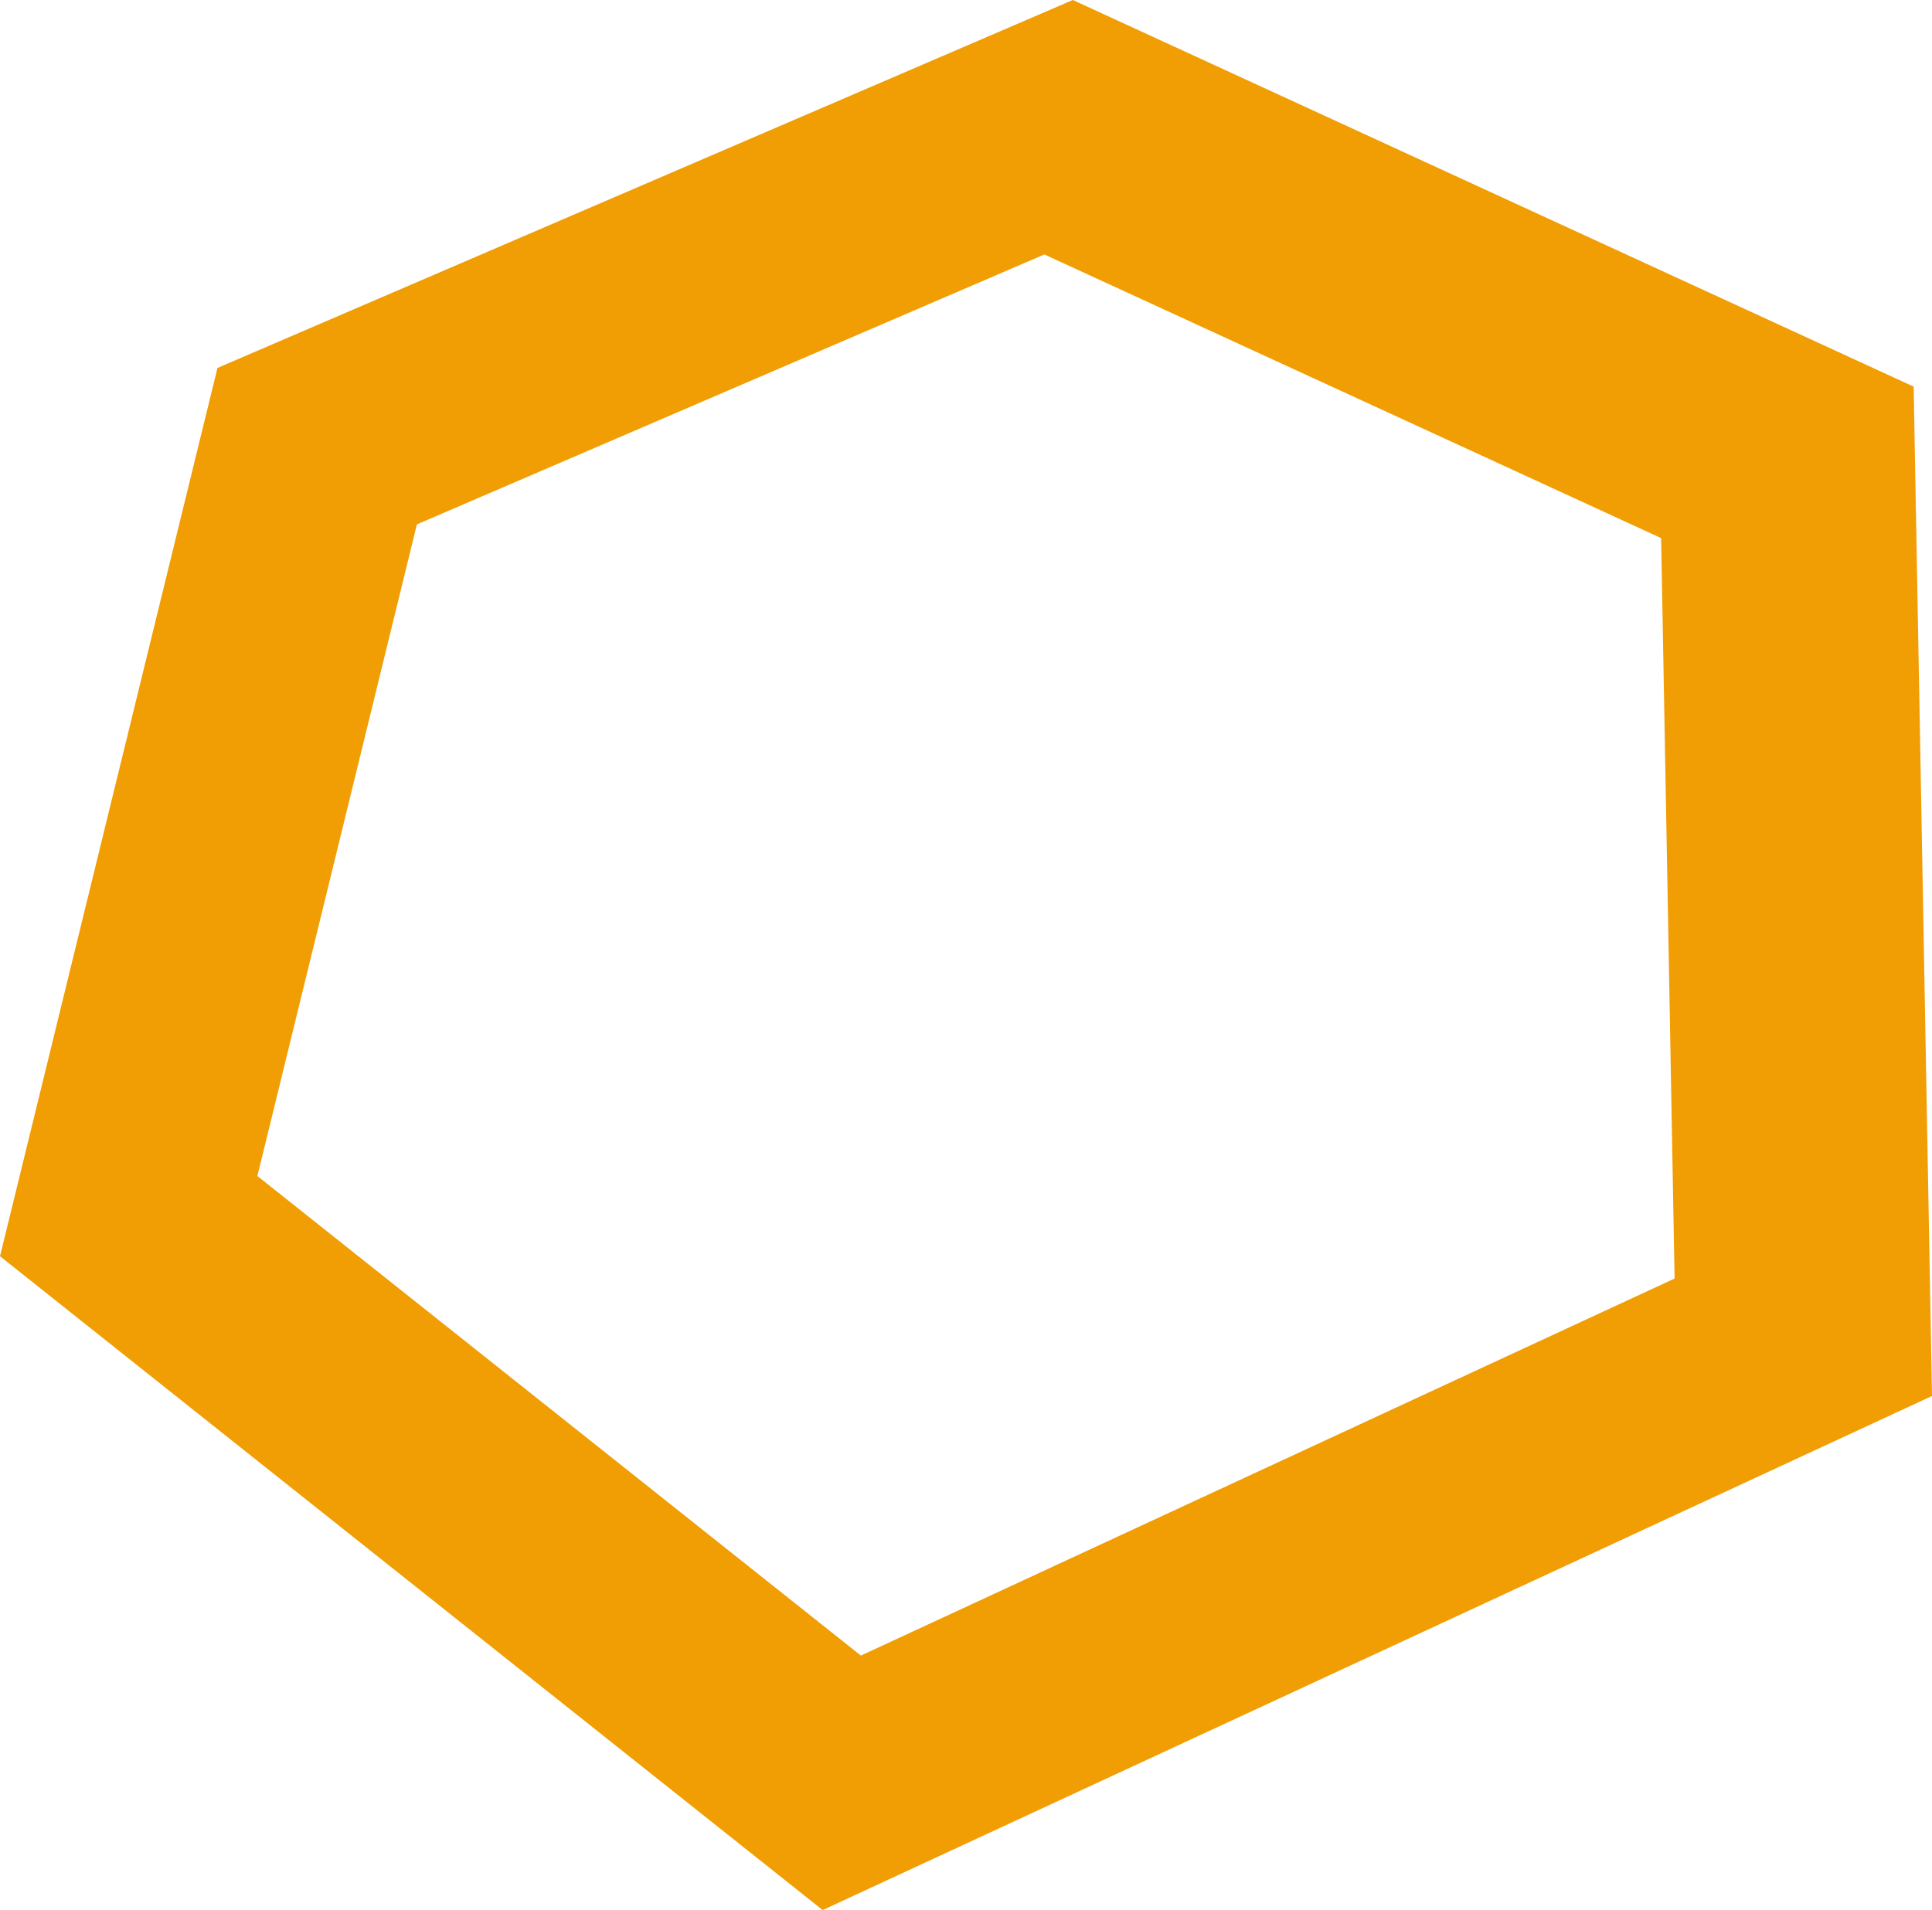 <svg version="1.1" id="图层_1" x="0px" y="0px" width="109.767px" height="108.541px" viewBox="0 0 109.767 108.541" enable-background="new 0 0 109.767 108.541" xml:space="preserve" xmlns="http://www.w3.org/2000/svg" xmlns:xlink="http://www.w3.org/1999/xlink" xmlns:xml="http://www.w3.org/XML/1998/namespace">
  <path fill="#F19D04" d="M108.725,21.971L60.954,0L12.356,20.908L0,71.387l46.74,37.154l63.027-29.213L108.725,21.971z M48.911,94.08
	L14.623,66.828l9.062-37.029l35.65-15.34l35.043,16.119l0.764,42.076L48.911,94.08z" class="color c1"/>
</svg>